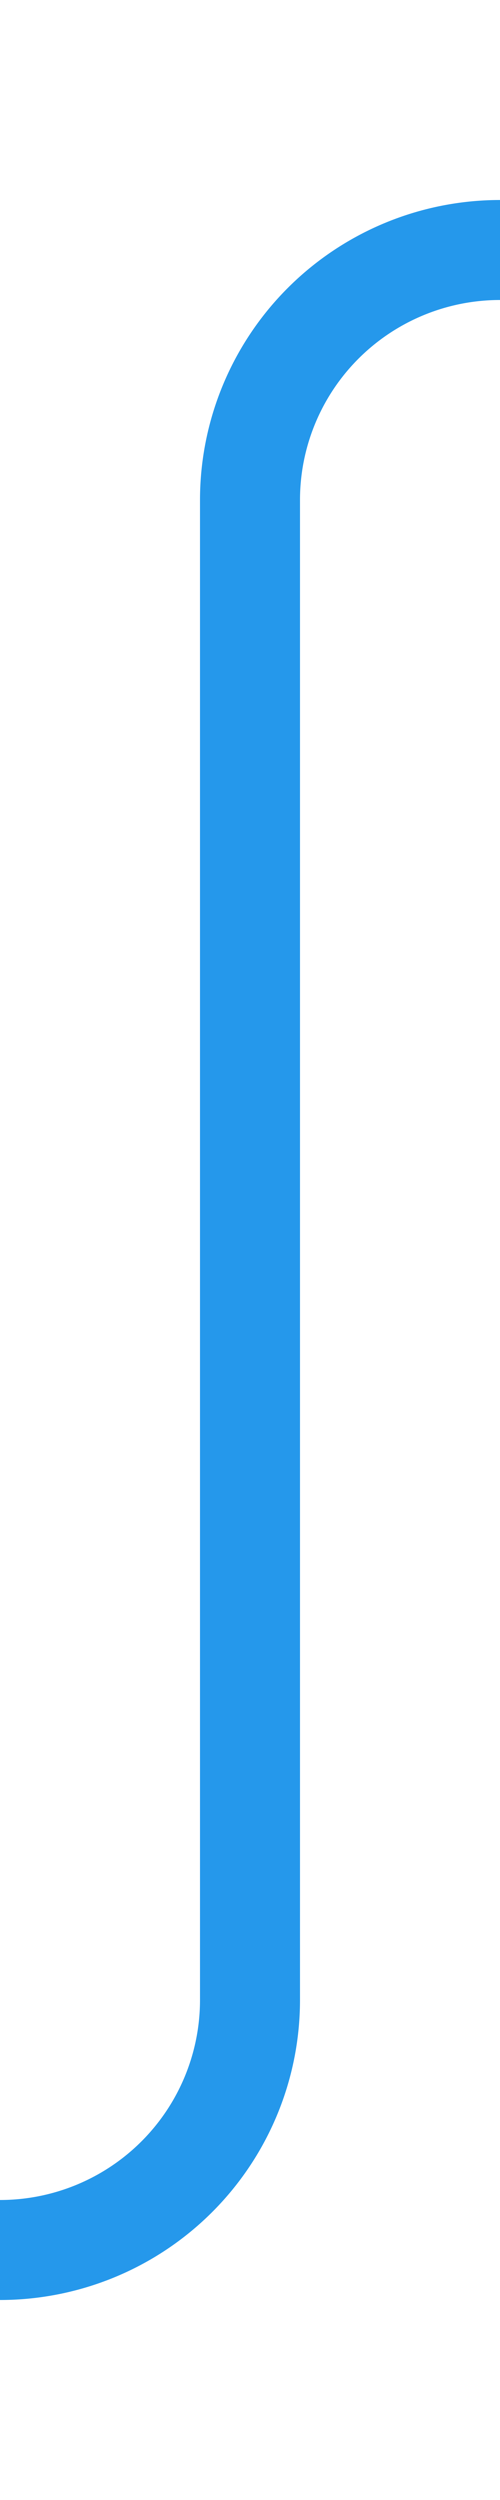 ﻿<?xml version="1.0" encoding="utf-8"?>
<svg version="1.1" xmlns:xlink="http://www.w3.org/1999/xlink" width="10px" height="50px" preserveAspectRatio="xMidYMin meet" viewBox="1381 1052 8 50" xmlns="http://www.w3.org/2000/svg">
  <path d="M 1344 1097  L 1380 1097  A 5 5 0 0 0 1385 1092 L 1385 1062  A 5 5 0 0 1 1390 1057 L 1415 1057  " stroke-width="2" stroke-dasharray="0" stroke="rgba(16, 142, 233, 0.91)" fill="none" class="stroke" />
  <path d="M 1413 1066.5  L 1427 1057  L 1413 1047.5  L 1413 1066.5  Z " fill-rule="nonzero" fill="rgba(16, 142, 233, 0.91)" stroke="none" class="fill" />
</svg>